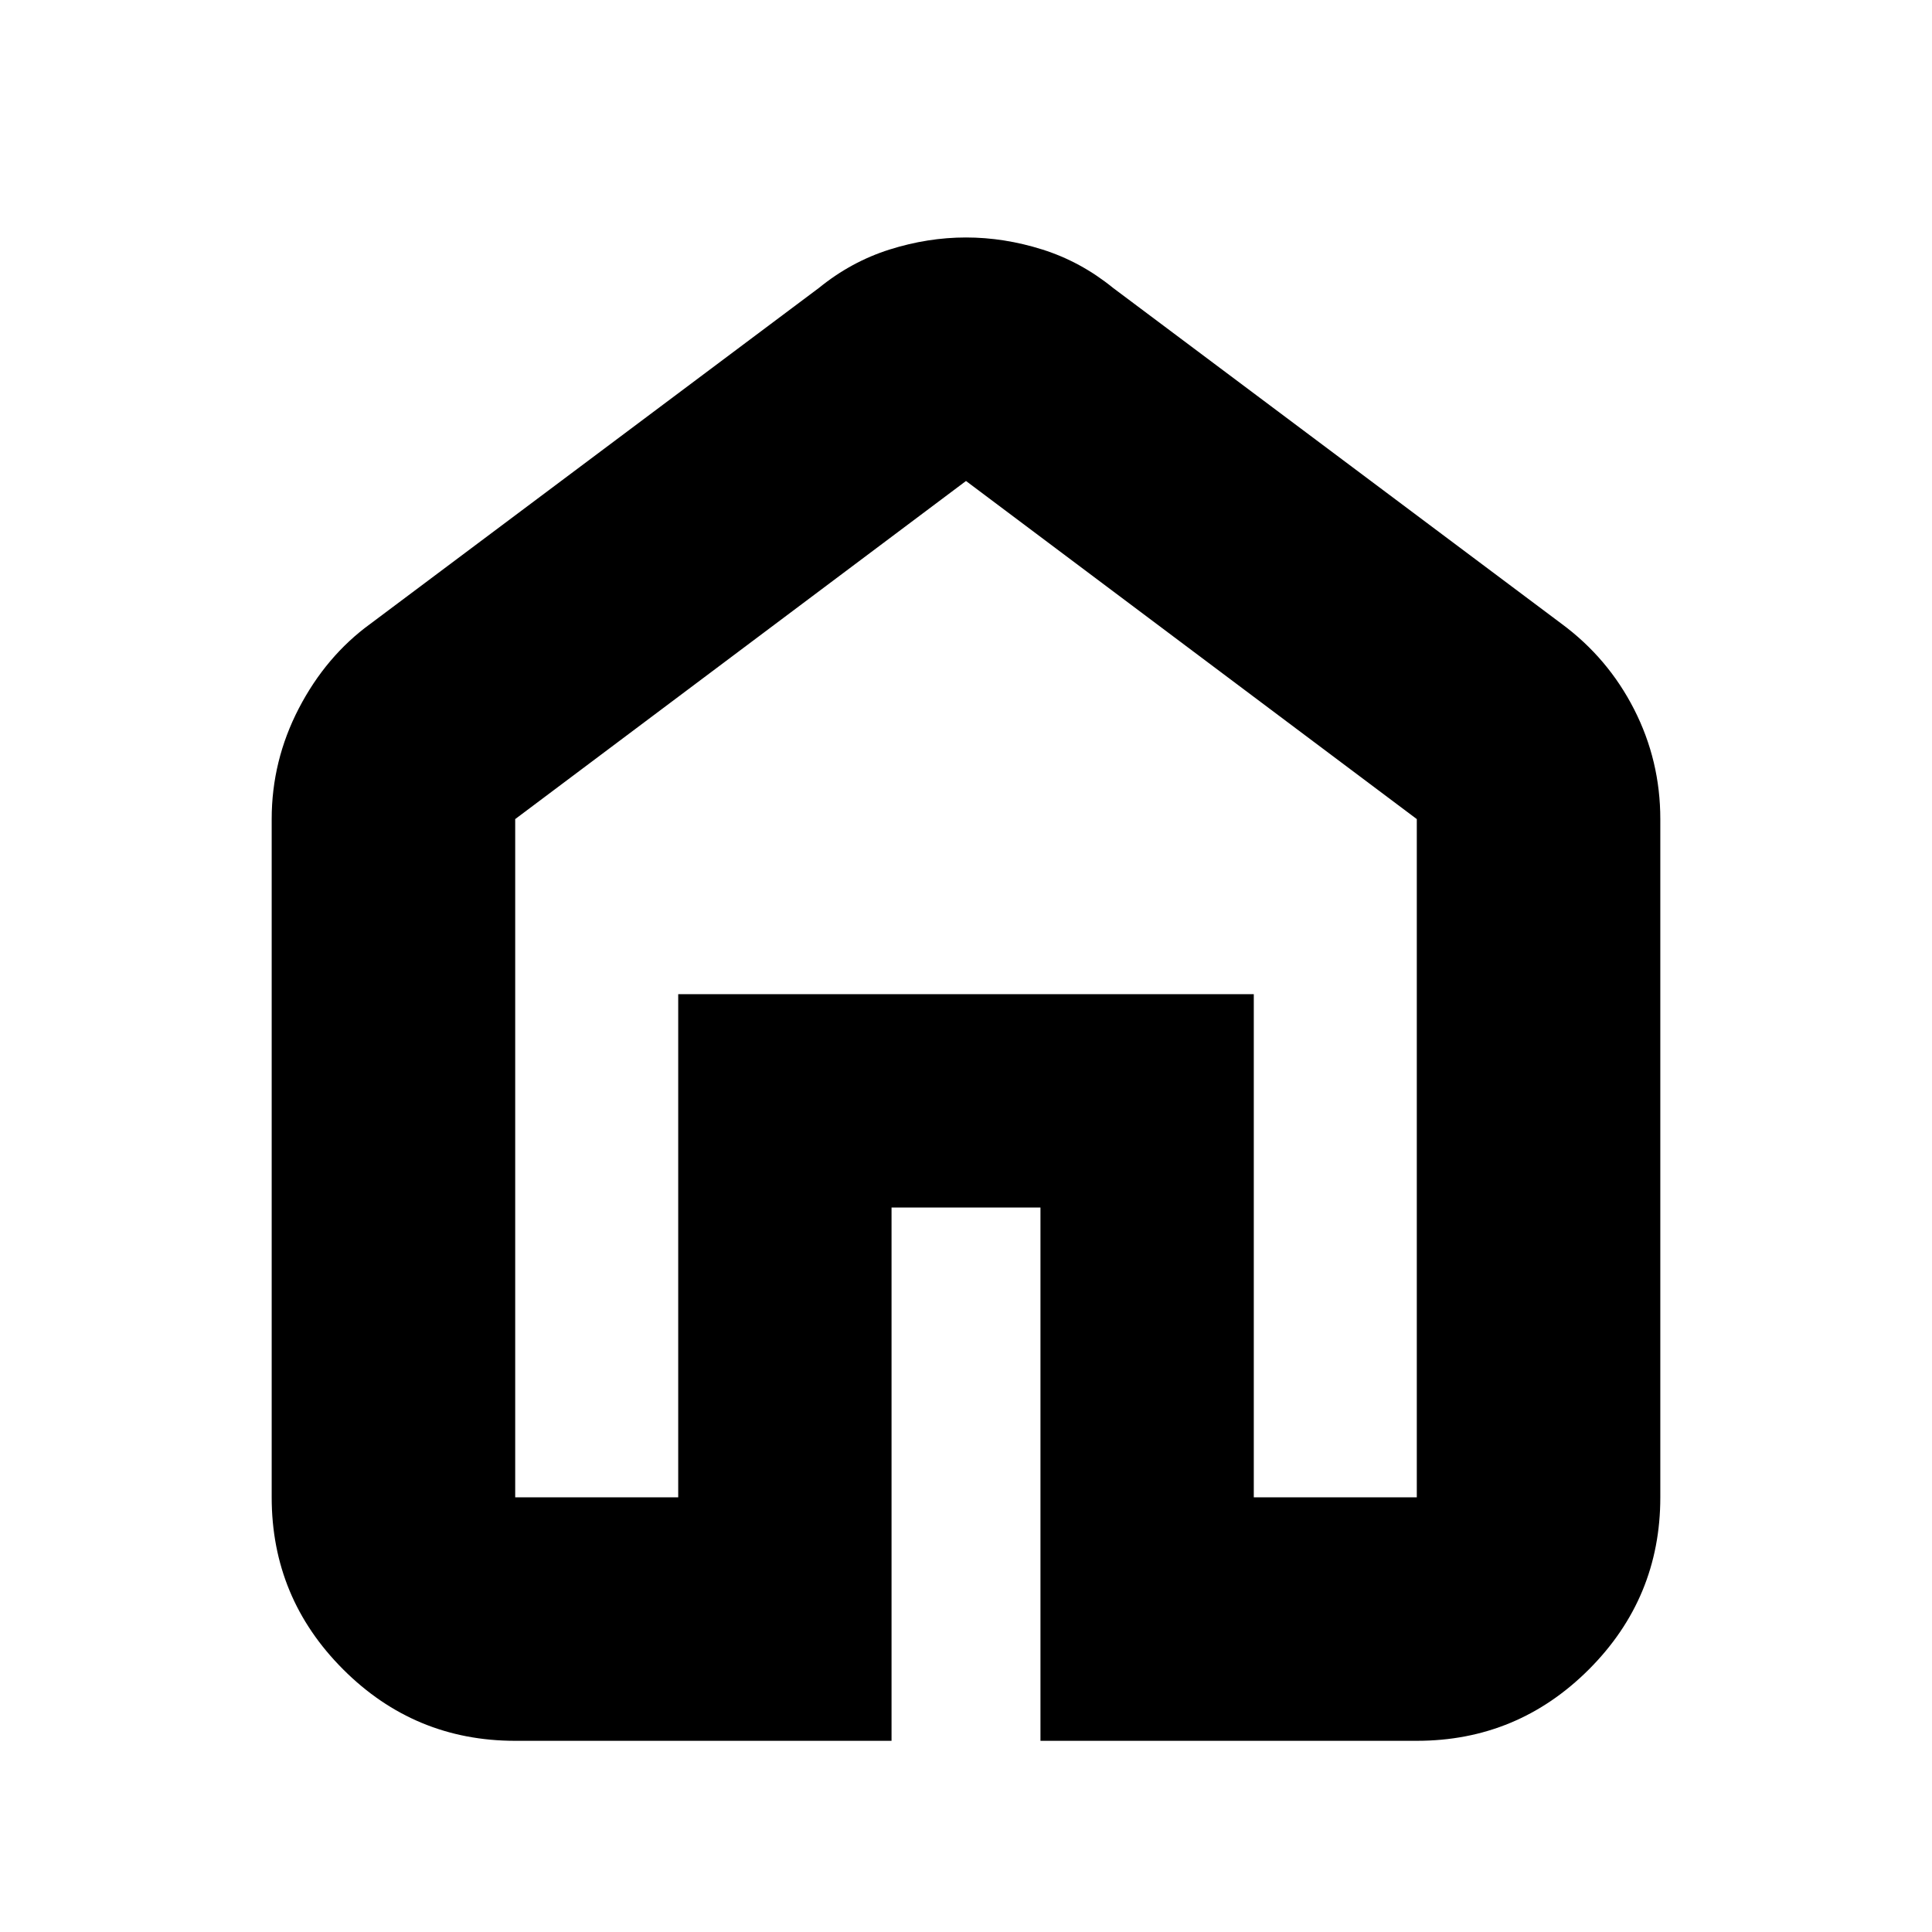 <svg xmlns="http://www.w3.org/2000/svg" height="24" width="24"><path d="M6.4 18.6h2.025v-6.25h7.15v6.25H17.6v-8.425l-5.6-4.2-5.6 4.2Zm0 3.025q-1.25 0-2.137-.887-.888-.888-.888-2.138v-8.425q0-.725.337-1.375.338-.65.888-1.05l5.575-4.175q.4-.325.875-.475.475-.15.95-.15t.95.15q.475.15.875.475L19.4 7.75q.575.425.9 1.062.325.638.325 1.363V18.6q0 1.25-.887 2.138-.888.887-2.138.887h-4.675V15h-1.85v6.625ZM12 12.3Z"/></svg>